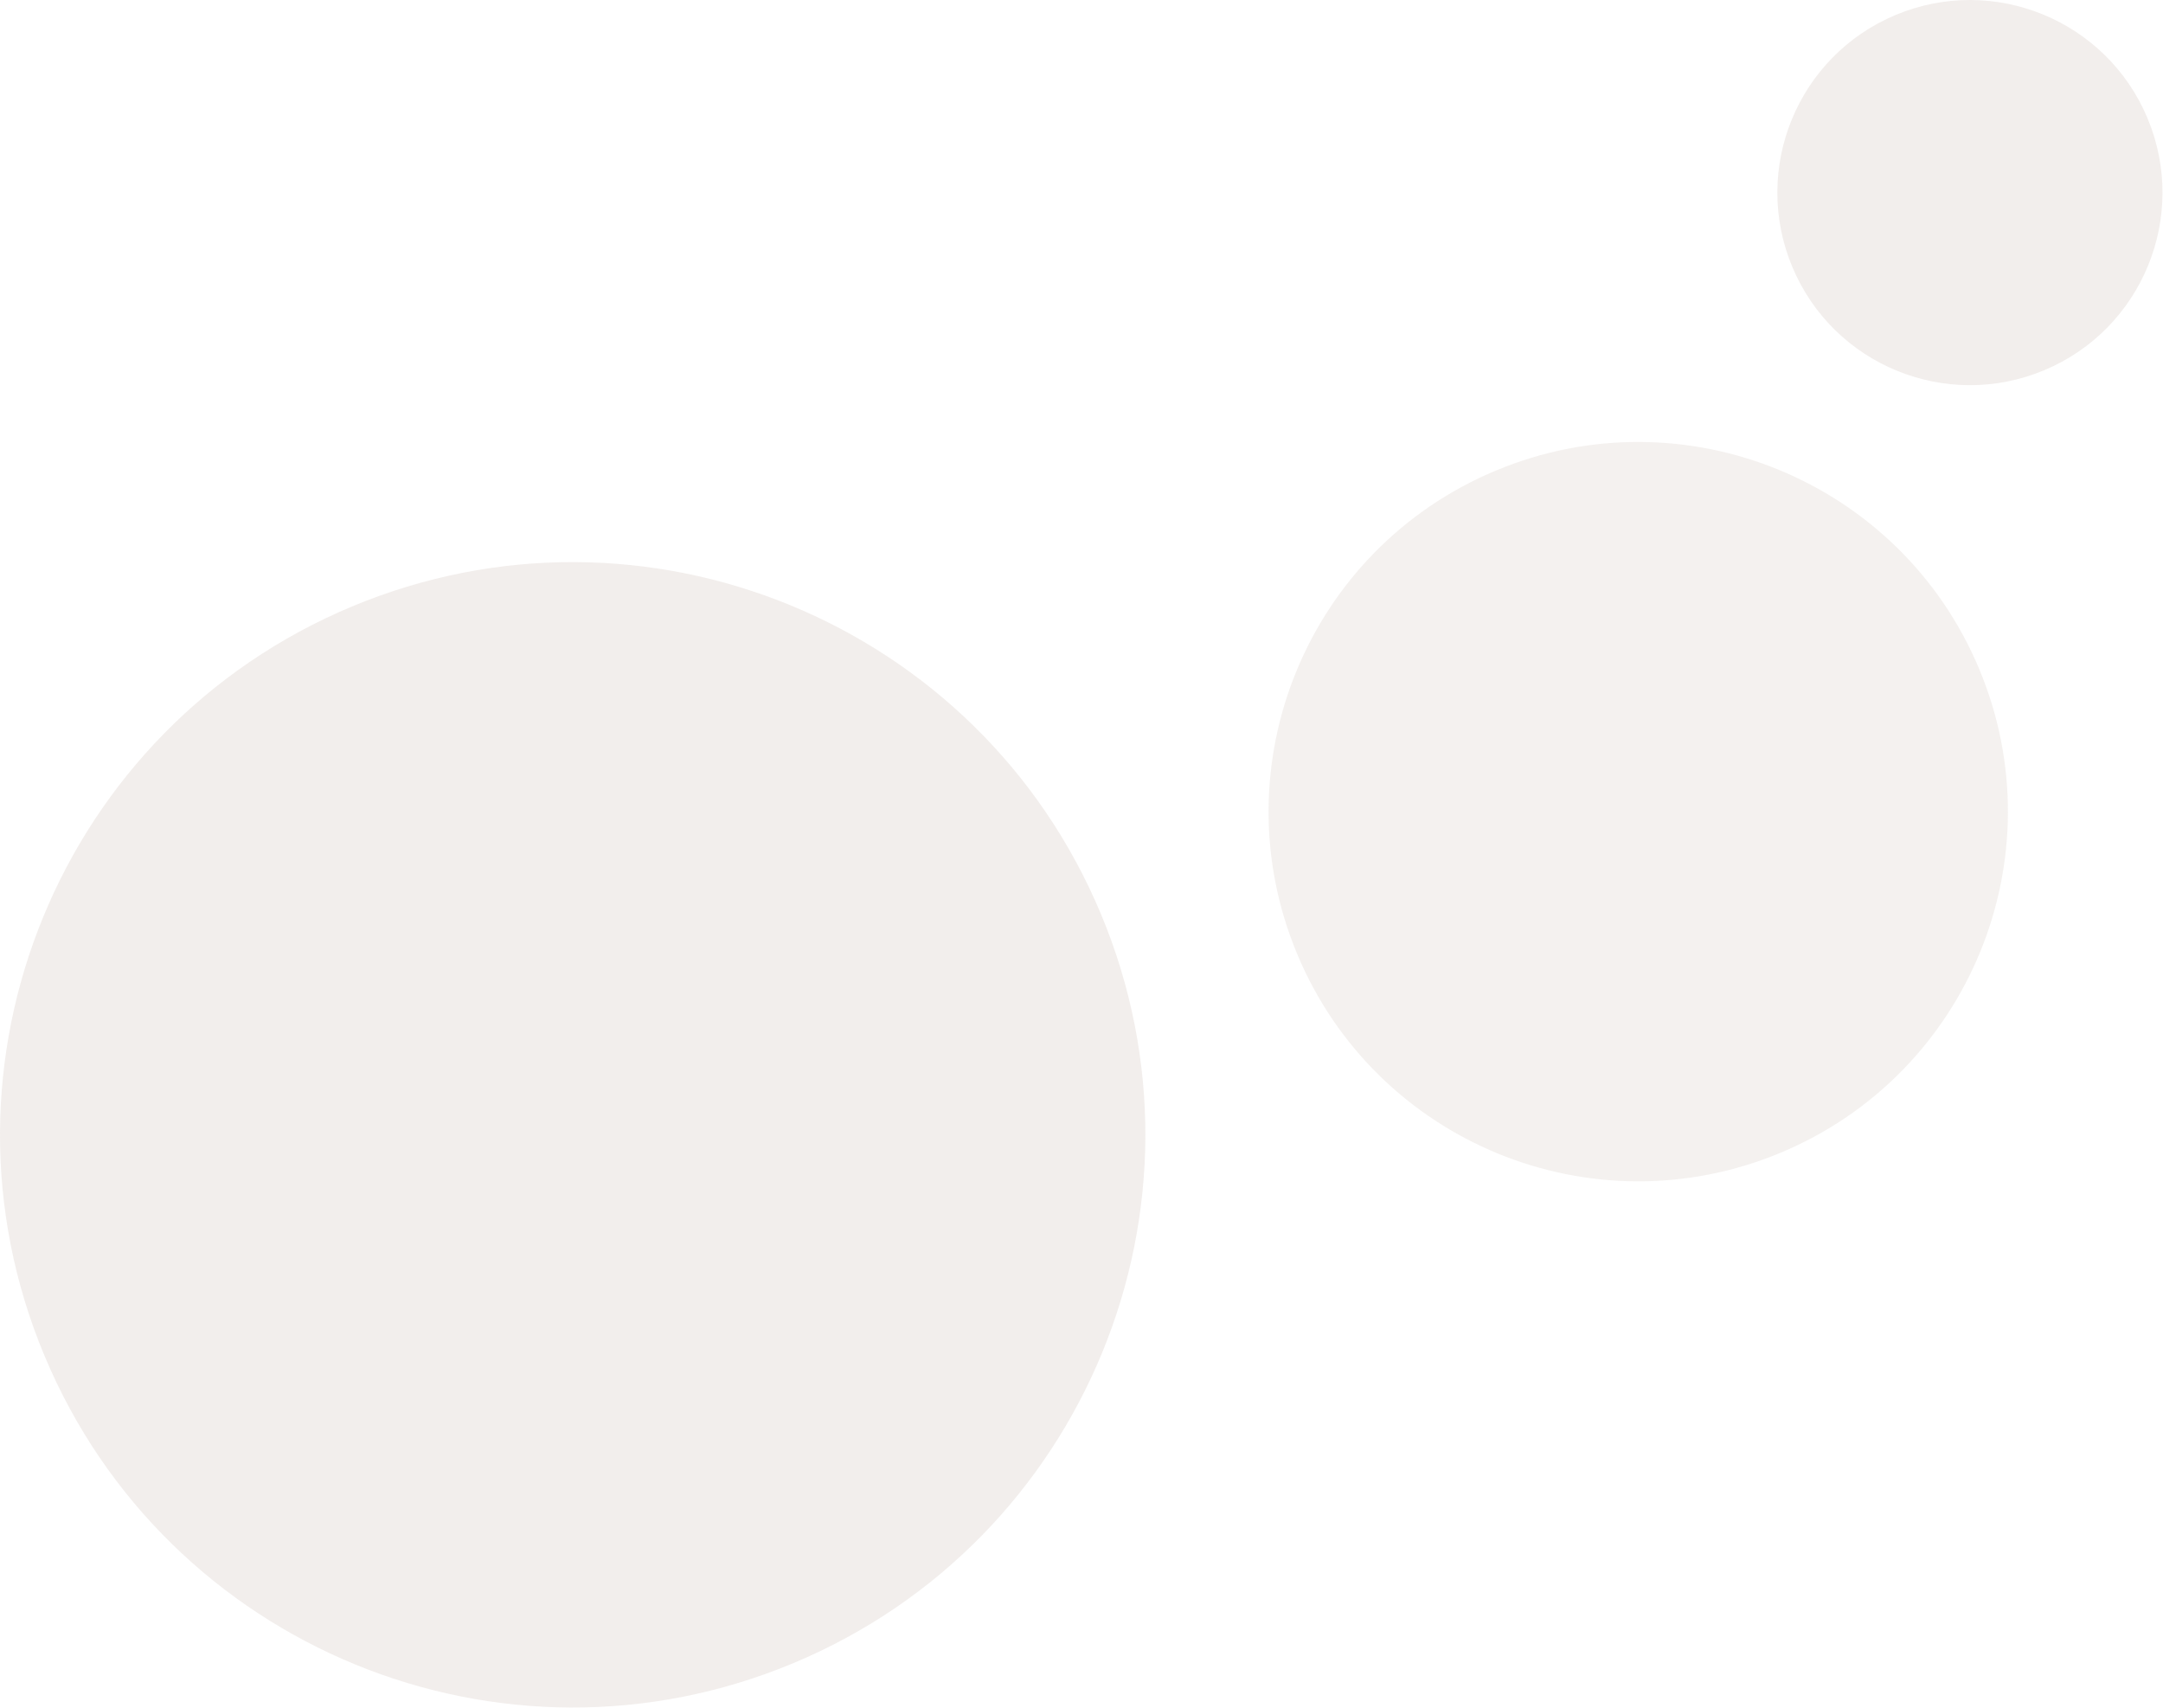 <svg width="1079" height="852" fill="none" xmlns="http://www.w3.org/2000/svg"><path d="M894.068 133.1c-20.452-48.942 2.643-105.197 51.585-125.649C994.595-13 1050.85 10.095 1071.3 59.037c20.45 48.941-2.64 105.196-51.58 125.648-48.946 20.452-105.2-2.643-125.652-51.585z" fill="#957163" fill-opacity=".12"/><path d="M647.122 475.951c-39.26-93.948 5.074-201.934 99.022-241.193 93.948-39.26 201.934 5.074 241.194 99.022 39.262 93.948-5.075 201.934-99.023 241.194-93.948 39.259-201.934-5.075-241.193-99.023z" fill="#957163" fill-opacity=".1"/><path d="M22.158 676.186C-38.66 530.647 30.02 363.36 175.56 302.542c145.54-60.819 312.826 7.861 373.645 153.401 60.818 145.539-7.862 312.825-153.401 373.644-145.54 60.819-312.826-7.861-373.645-153.401z" fill="#957163" fill-opacity=".12"/></svg>